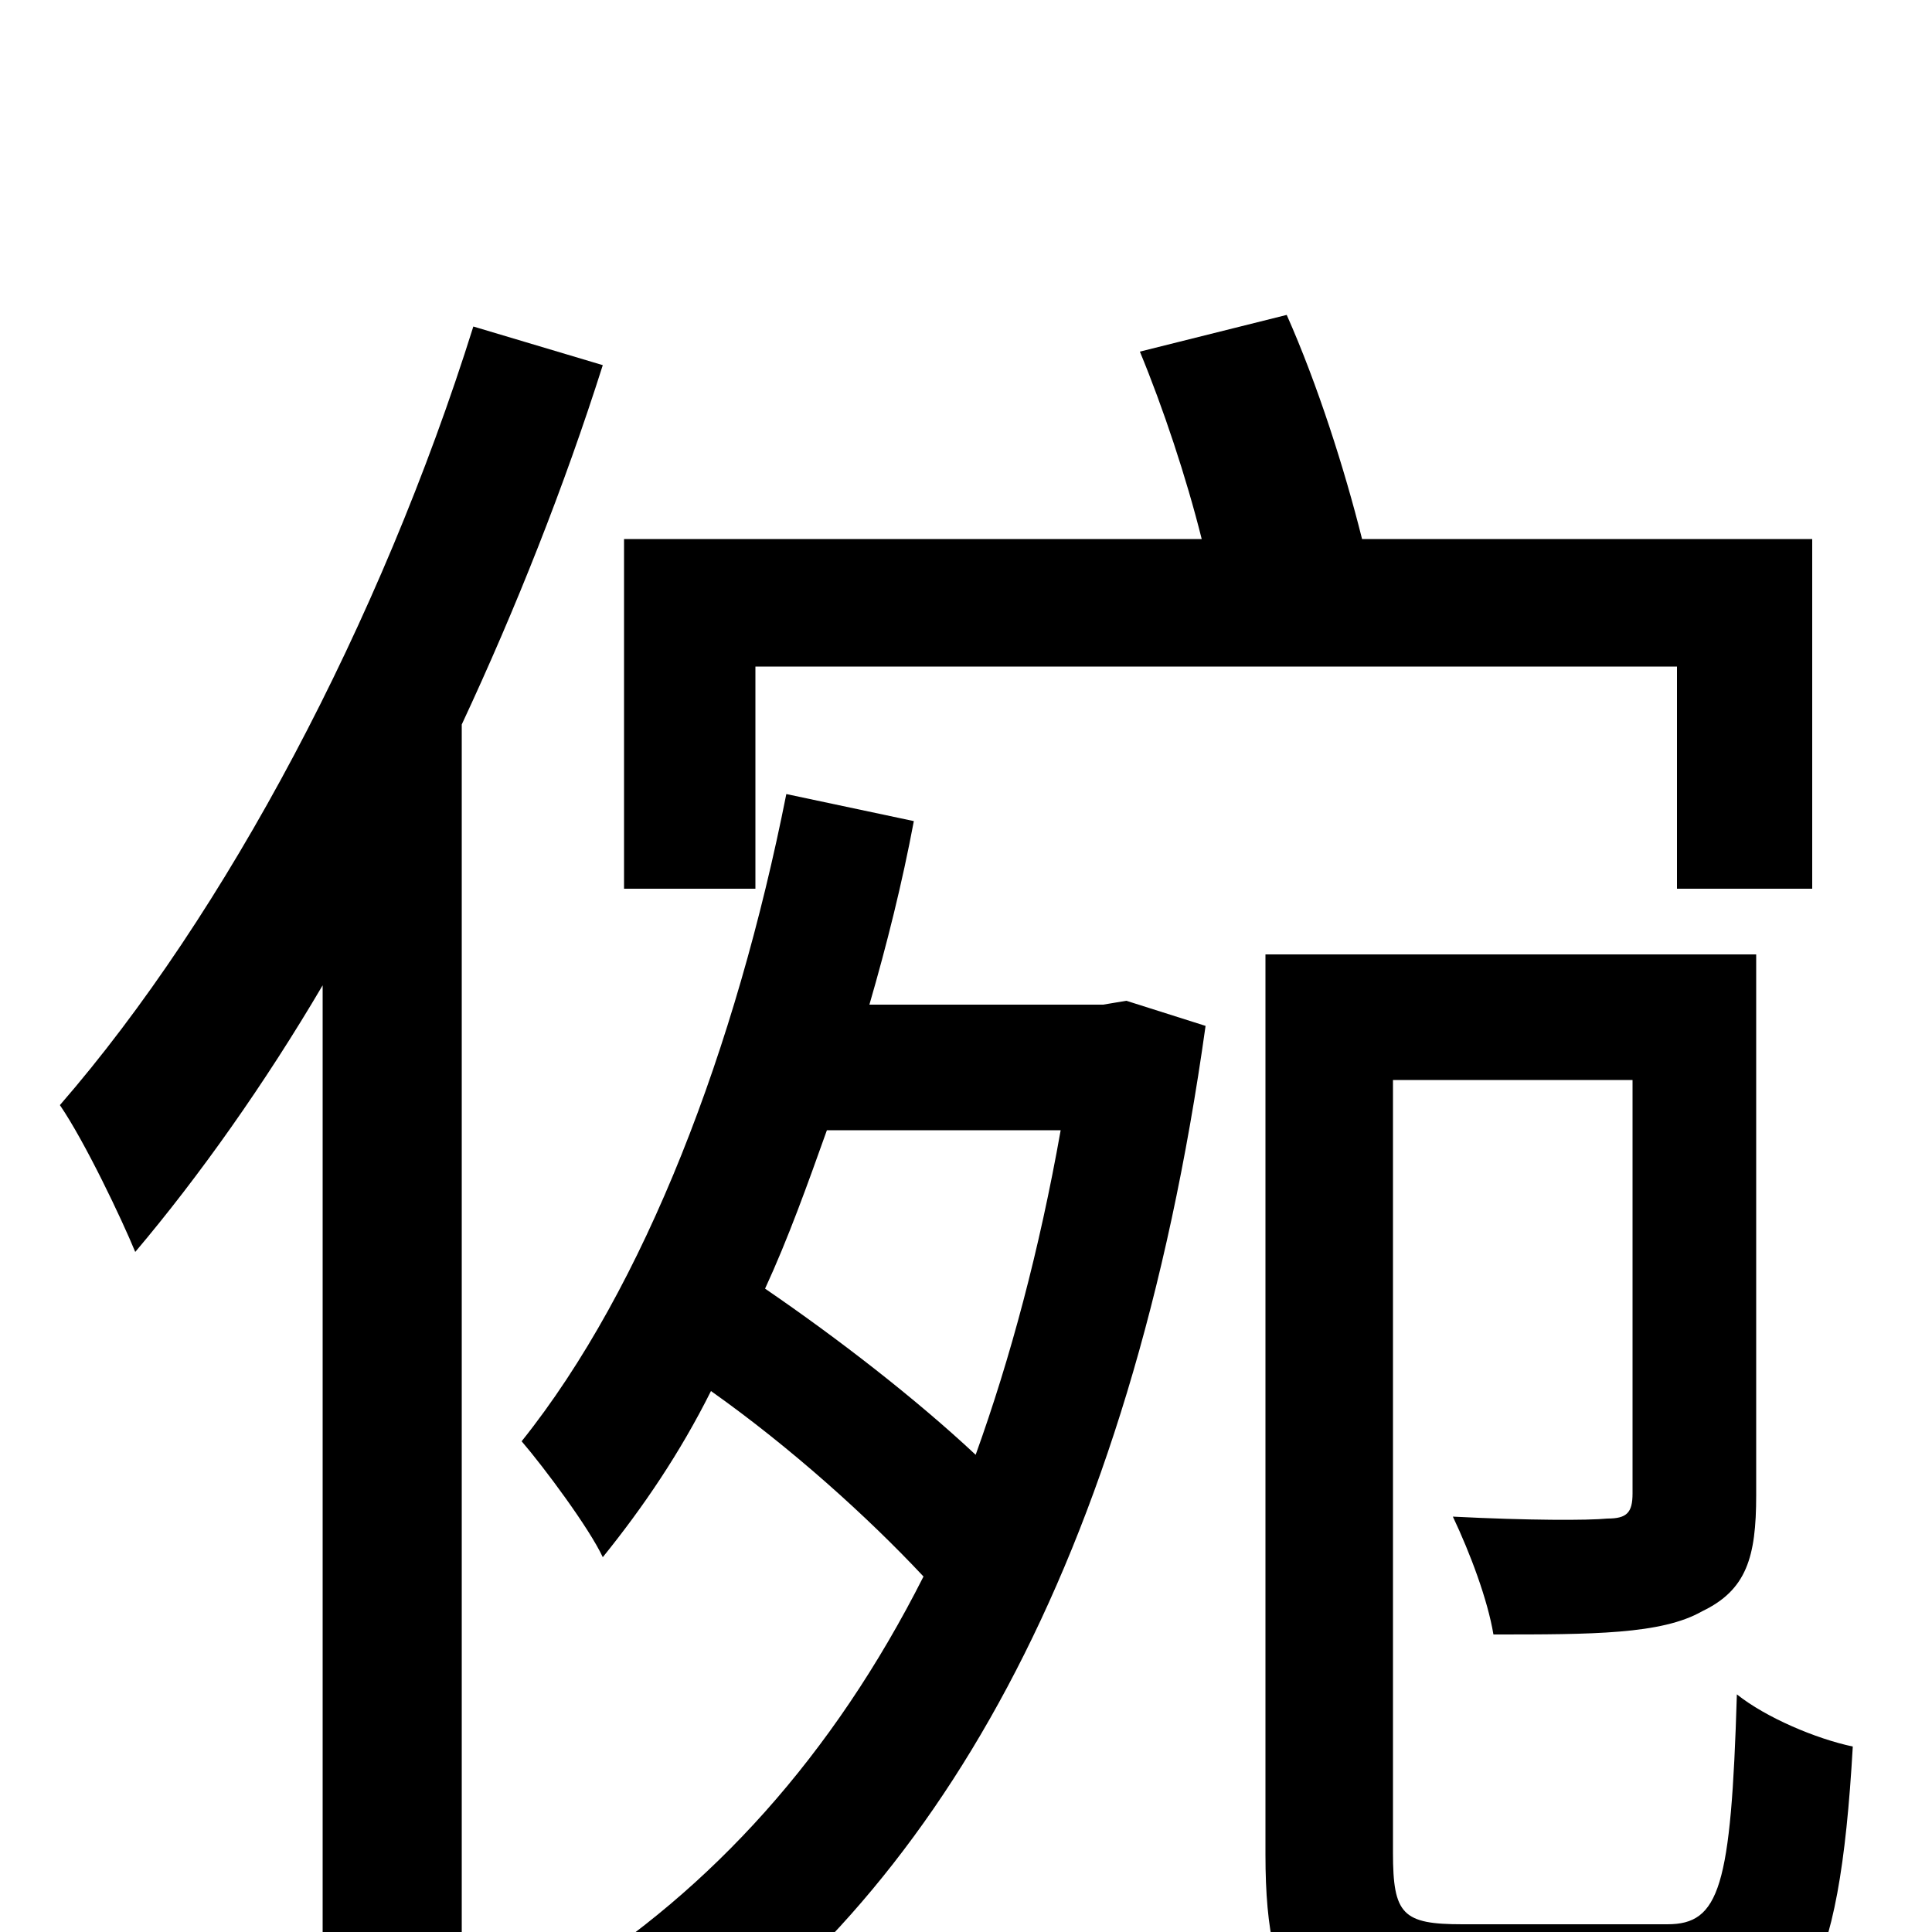 <svg xmlns="http://www.w3.org/2000/svg" viewBox="0 -1000 1000 1000">
	<path fill="#000000" d="M391 -655H868V-540H938V-721H705C696 -757 682 -801 666 -837L590 -818C602 -789 614 -753 622 -721H323V-540H391ZM245 -831C197 -678 117 -527 31 -428C44 -409 63 -369 70 -352C103 -391 137 -439 167 -490V76H239V-625C267 -685 292 -748 312 -811ZM549 -415C538 -353 523 -297 505 -247C474 -276 434 -307 396 -333C408 -359 418 -387 428 -415ZM571 -480H450C459 -511 467 -543 473 -575L407 -589C381 -458 334 -334 270 -254C282 -240 305 -209 312 -194C333 -220 352 -248 368 -280C409 -251 449 -215 478 -184C431 -91 368 -22 293 25C309 35 332 60 343 76C483 -17 585 -190 624 -469L583 -482ZM757 -4C726 -4 721 -9 721 -41V-441H845V-227C845 -217 842 -214 832 -214C822 -213 791 -213 752 -215C761 -196 770 -172 773 -154C824 -154 860 -154 881 -166C904 -177 909 -194 909 -226V-506H655V-40C655 40 677 60 749 60H869C933 60 952 26 959 -96C940 -100 914 -111 899 -123C896 -23 890 -4 863 -4Z"/>
</svg>
